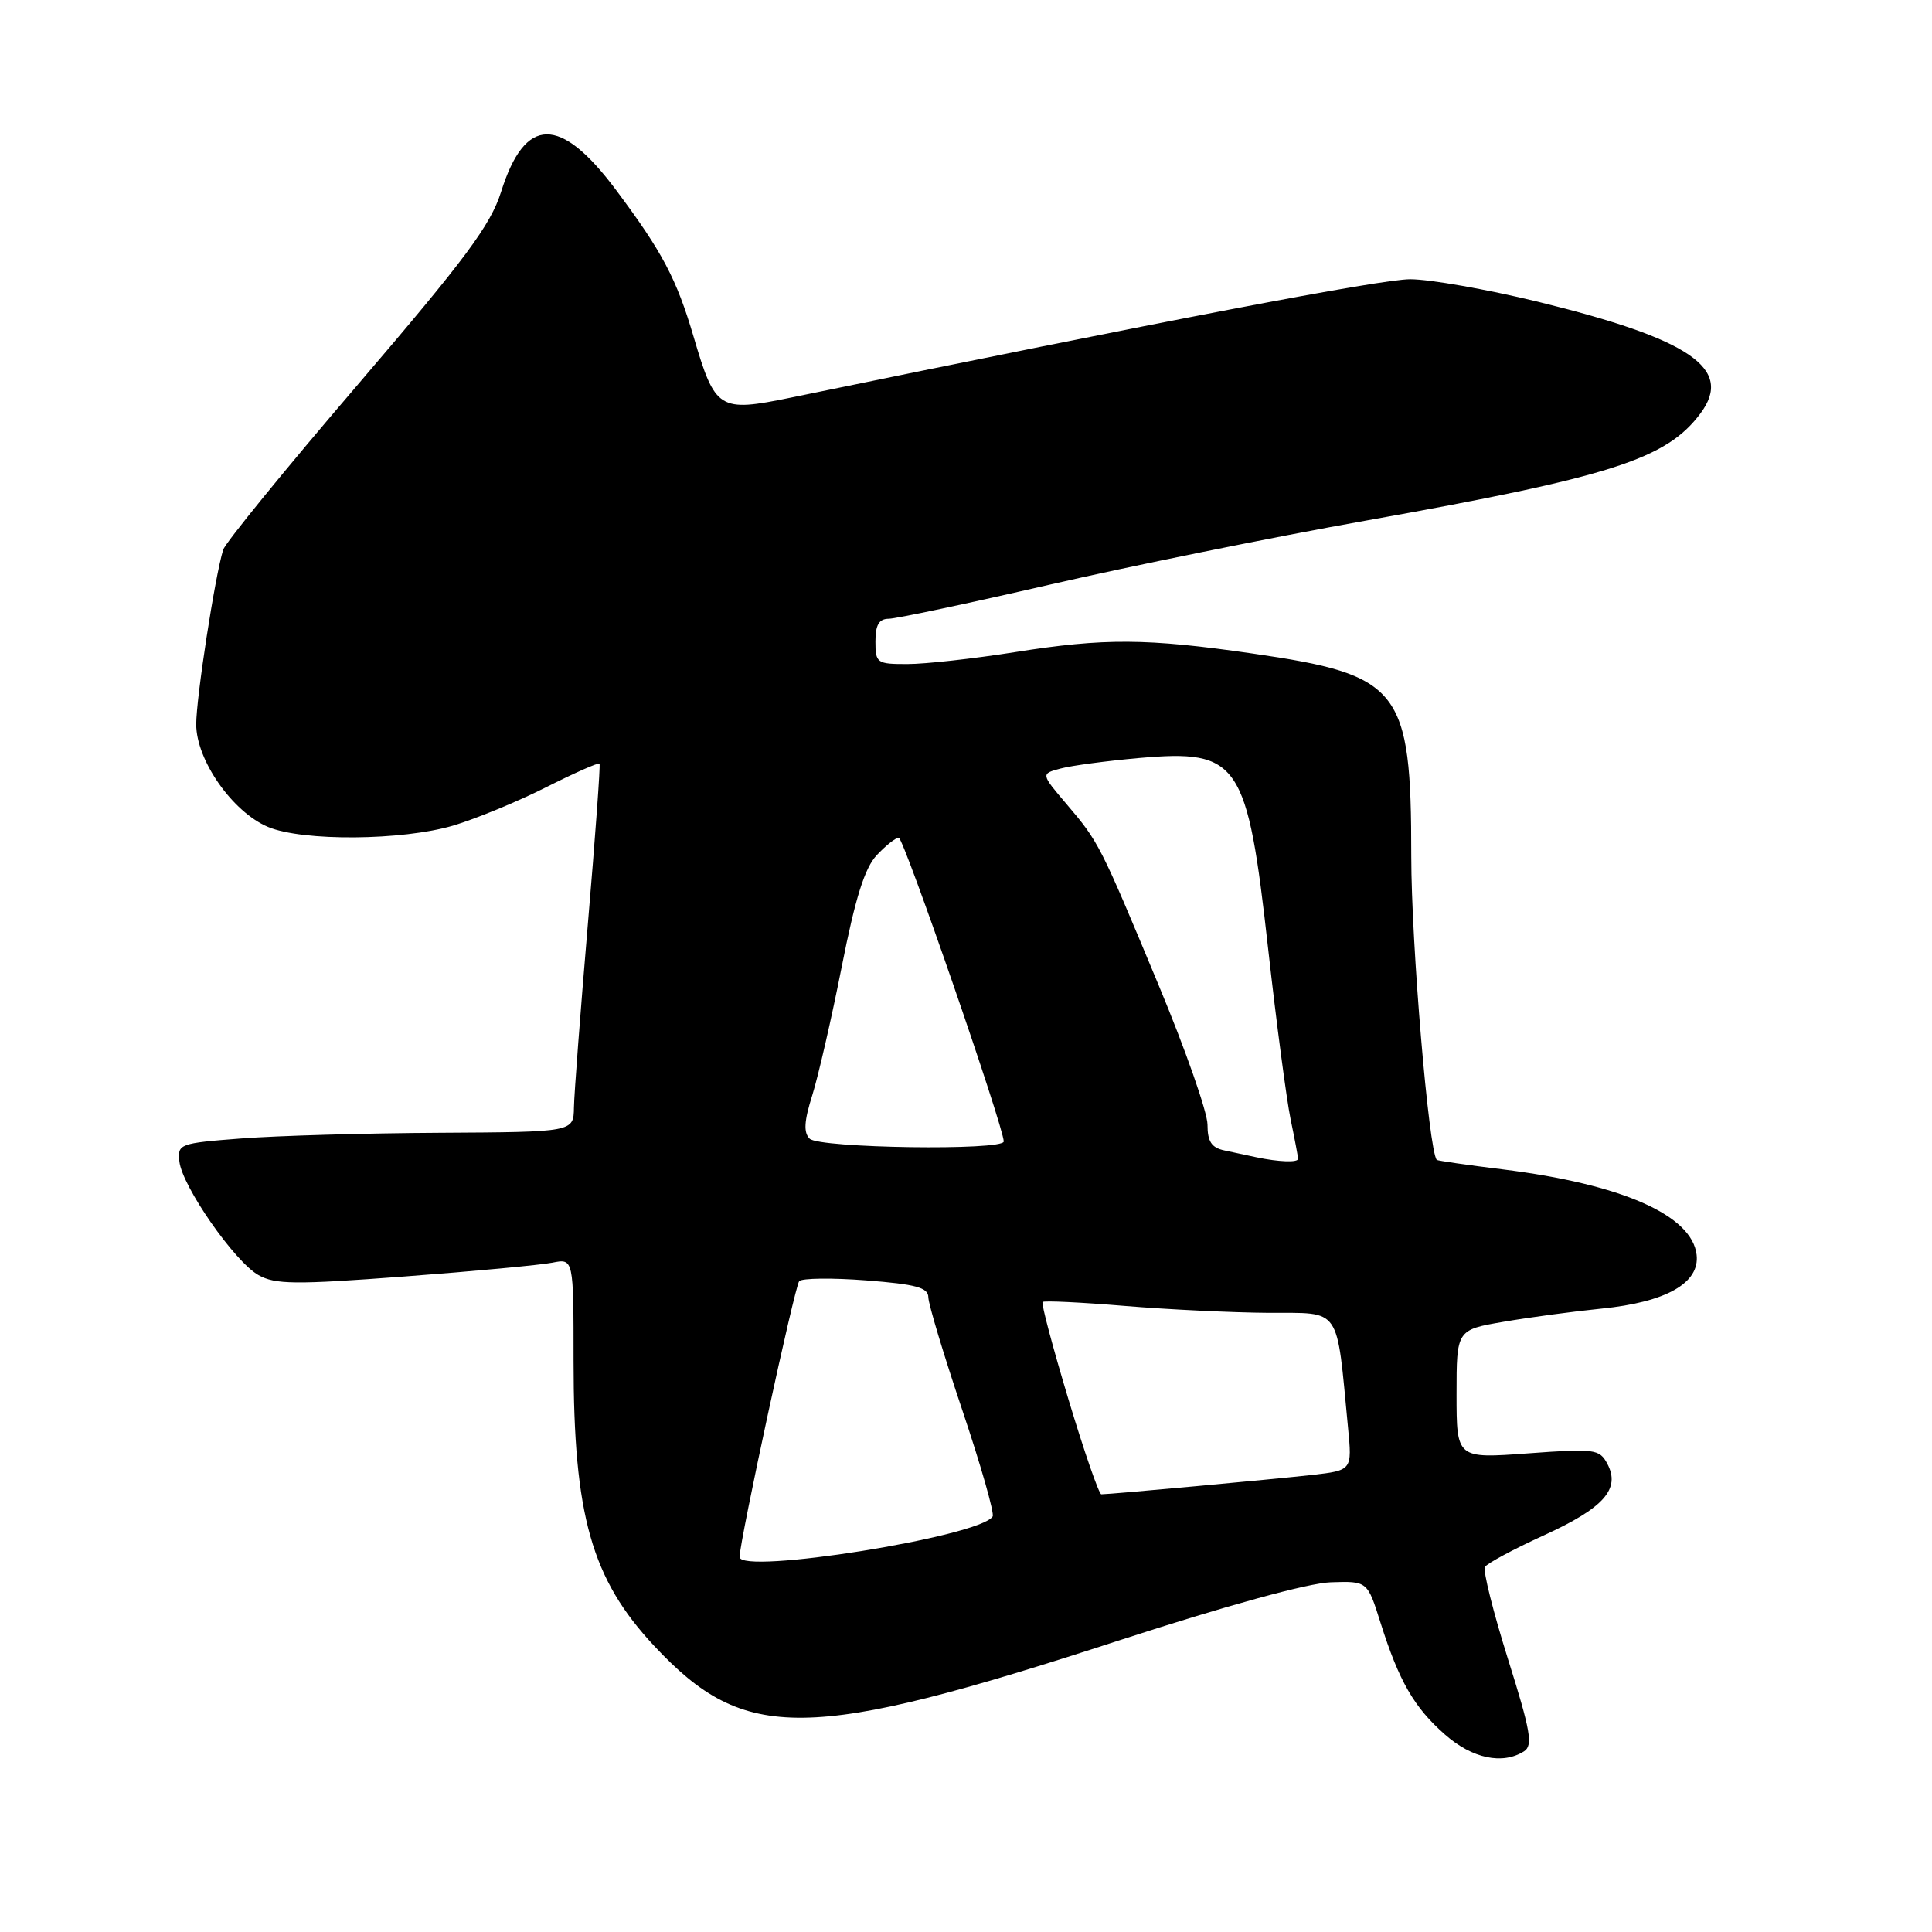 <?xml version="1.0" encoding="UTF-8" standalone="no"?>
<!DOCTYPE svg PUBLIC "-//W3C//DTD SVG 1.1//EN" "http://www.w3.org/Graphics/SVG/1.1/DTD/svg11.dtd" >
<svg xmlns="http://www.w3.org/2000/svg" xmlns:xlink="http://www.w3.org/1999/xlink" version="1.1" viewBox="0 0 256 256">
 <g >
 <path fill="currentColor"
d=" M 201.94 232.06 C 203.15 231.29 202.82 229.37 199.81 219.82 C 197.86 213.60 196.48 208.11 196.76 207.63 C 197.04 207.16 200.55 205.27 204.57 203.44 C 212.54 199.80 214.76 197.29 212.97 193.94 C 211.94 192.01 211.30 191.93 202.44 192.58 C 193.00 193.27 193.00 193.27 193.00 184.74 C 193.00 176.21 193.00 176.21 199.25 175.14 C 202.69 174.55 208.52 173.77 212.20 173.40 C 220.76 172.55 225.25 170.01 224.81 166.26 C 224.20 161.01 214.90 156.91 199.13 154.95 C 194.41 154.37 190.48 153.80 190.38 153.69 C 189.31 152.48 187.00 125.00 187.00 113.46 C 187.00 91.22 185.60 89.44 166.00 86.60 C 151.95 84.57 146.35 84.53 134.50 86.41 C 129.00 87.28 122.59 87.99 120.25 87.99 C 116.19 88.00 116.00 87.86 116.00 85.00 C 116.00 82.81 116.47 82.00 117.75 81.99 C 118.71 81.99 128.28 79.96 139.00 77.49 C 149.72 75.02 168.62 71.18 181.00 68.98 C 213.53 63.17 220.80 60.84 225.32 54.78 C 229.74 48.85 224.01 44.93 203.73 39.97 C 197.03 38.34 189.44 37.00 186.86 37.00 C 182.99 37.00 154.64 42.42 104.77 52.69 C 95.26 54.64 94.77 54.34 91.91 44.63 C 89.64 36.93 87.78 33.41 81.64 25.19 C 74.23 15.27 69.57 15.34 66.40 25.41 C 65.00 29.84 61.70 34.28 47.39 50.99 C 37.86 62.11 29.84 71.95 29.57 72.85 C 28.47 76.42 26.00 92.47 26.00 95.98 C 26.00 100.73 30.82 107.61 35.53 109.58 C 40.12 111.50 53.31 111.39 60.07 109.39 C 63.05 108.50 68.58 106.22 72.35 104.32 C 76.12 102.42 79.31 101.01 79.44 101.19 C 79.57 101.36 78.87 110.95 77.89 122.50 C 76.91 134.05 76.08 144.96 76.05 146.75 C 76.00 150.00 76.00 150.00 58.25 150.10 C 48.49 150.15 36.67 150.49 32.00 150.85 C 23.77 151.48 23.51 151.58 23.77 153.90 C 24.13 157.18 31.08 167.17 34.24 168.95 C 36.46 170.21 39.13 170.23 53.60 169.14 C 62.82 168.45 71.64 167.62 73.19 167.31 C 76.00 166.75 76.00 166.75 76.00 180.33 C 76.00 200.82 78.38 209.21 86.69 218.10 C 98.71 230.95 106.87 230.85 148.30 217.36 C 162.47 212.75 173.39 209.75 176.34 209.66 C 181.19 209.50 181.19 209.50 182.92 215.00 C 185.38 222.78 187.37 226.24 191.48 229.85 C 195.09 233.02 199.09 233.86 201.94 232.06 Z  M 98.00 206.30 C 98.00 204.23 105.31 170.40 105.90 169.76 C 106.27 169.36 110.27 169.31 114.79 169.66 C 121.38 170.17 123.00 170.61 123.01 171.90 C 123.02 172.78 125.04 179.51 127.51 186.85 C 129.98 194.19 131.79 200.54 131.53 200.94 C 129.89 203.61 98.00 208.70 98.00 206.30 Z  M 141.58 185.44 C 139.50 178.53 137.95 172.72 138.15 172.52 C 138.34 172.33 143.22 172.56 149.00 173.04 C 154.78 173.52 163.39 173.93 168.15 173.96 C 177.81 174.01 177.06 172.91 178.62 189.17 C 179.17 194.83 179.17 194.83 173.83 195.44 C 168.74 196.01 147.12 198.00 145.93 198.00 C 145.62 198.00 143.66 192.35 141.58 185.44 Z  M 166.50 153.35 C 165.40 153.11 163.49 152.71 162.25 152.44 C 160.53 152.08 160.00 151.26 160.00 149.02 C 160.00 147.40 157.08 139.06 153.51 130.50 C 145.76 111.88 145.61 111.58 141.30 106.52 C 137.91 102.53 137.91 102.53 140.55 101.83 C 142.01 101.44 146.68 100.82 150.95 100.44 C 164.20 99.29 165.26 100.86 168.04 125.76 C 169.13 135.52 170.47 145.66 171.01 148.30 C 171.56 150.94 172.00 153.30 172.00 153.55 C 172.00 154.06 169.45 153.97 166.50 153.35 Z  M 107.28 150.88 C 106.46 150.06 106.55 148.55 107.63 145.13 C 108.43 142.58 110.19 134.91 111.54 128.07 C 113.33 119.00 114.58 115.01 116.17 113.32 C 117.37 112.04 118.68 111.00 119.09 111.00 C 119.75 111.00 133.00 149.35 133.00 151.25 C 133.00 152.49 108.54 152.14 107.28 150.88 Z "/>
</g>
</svg>